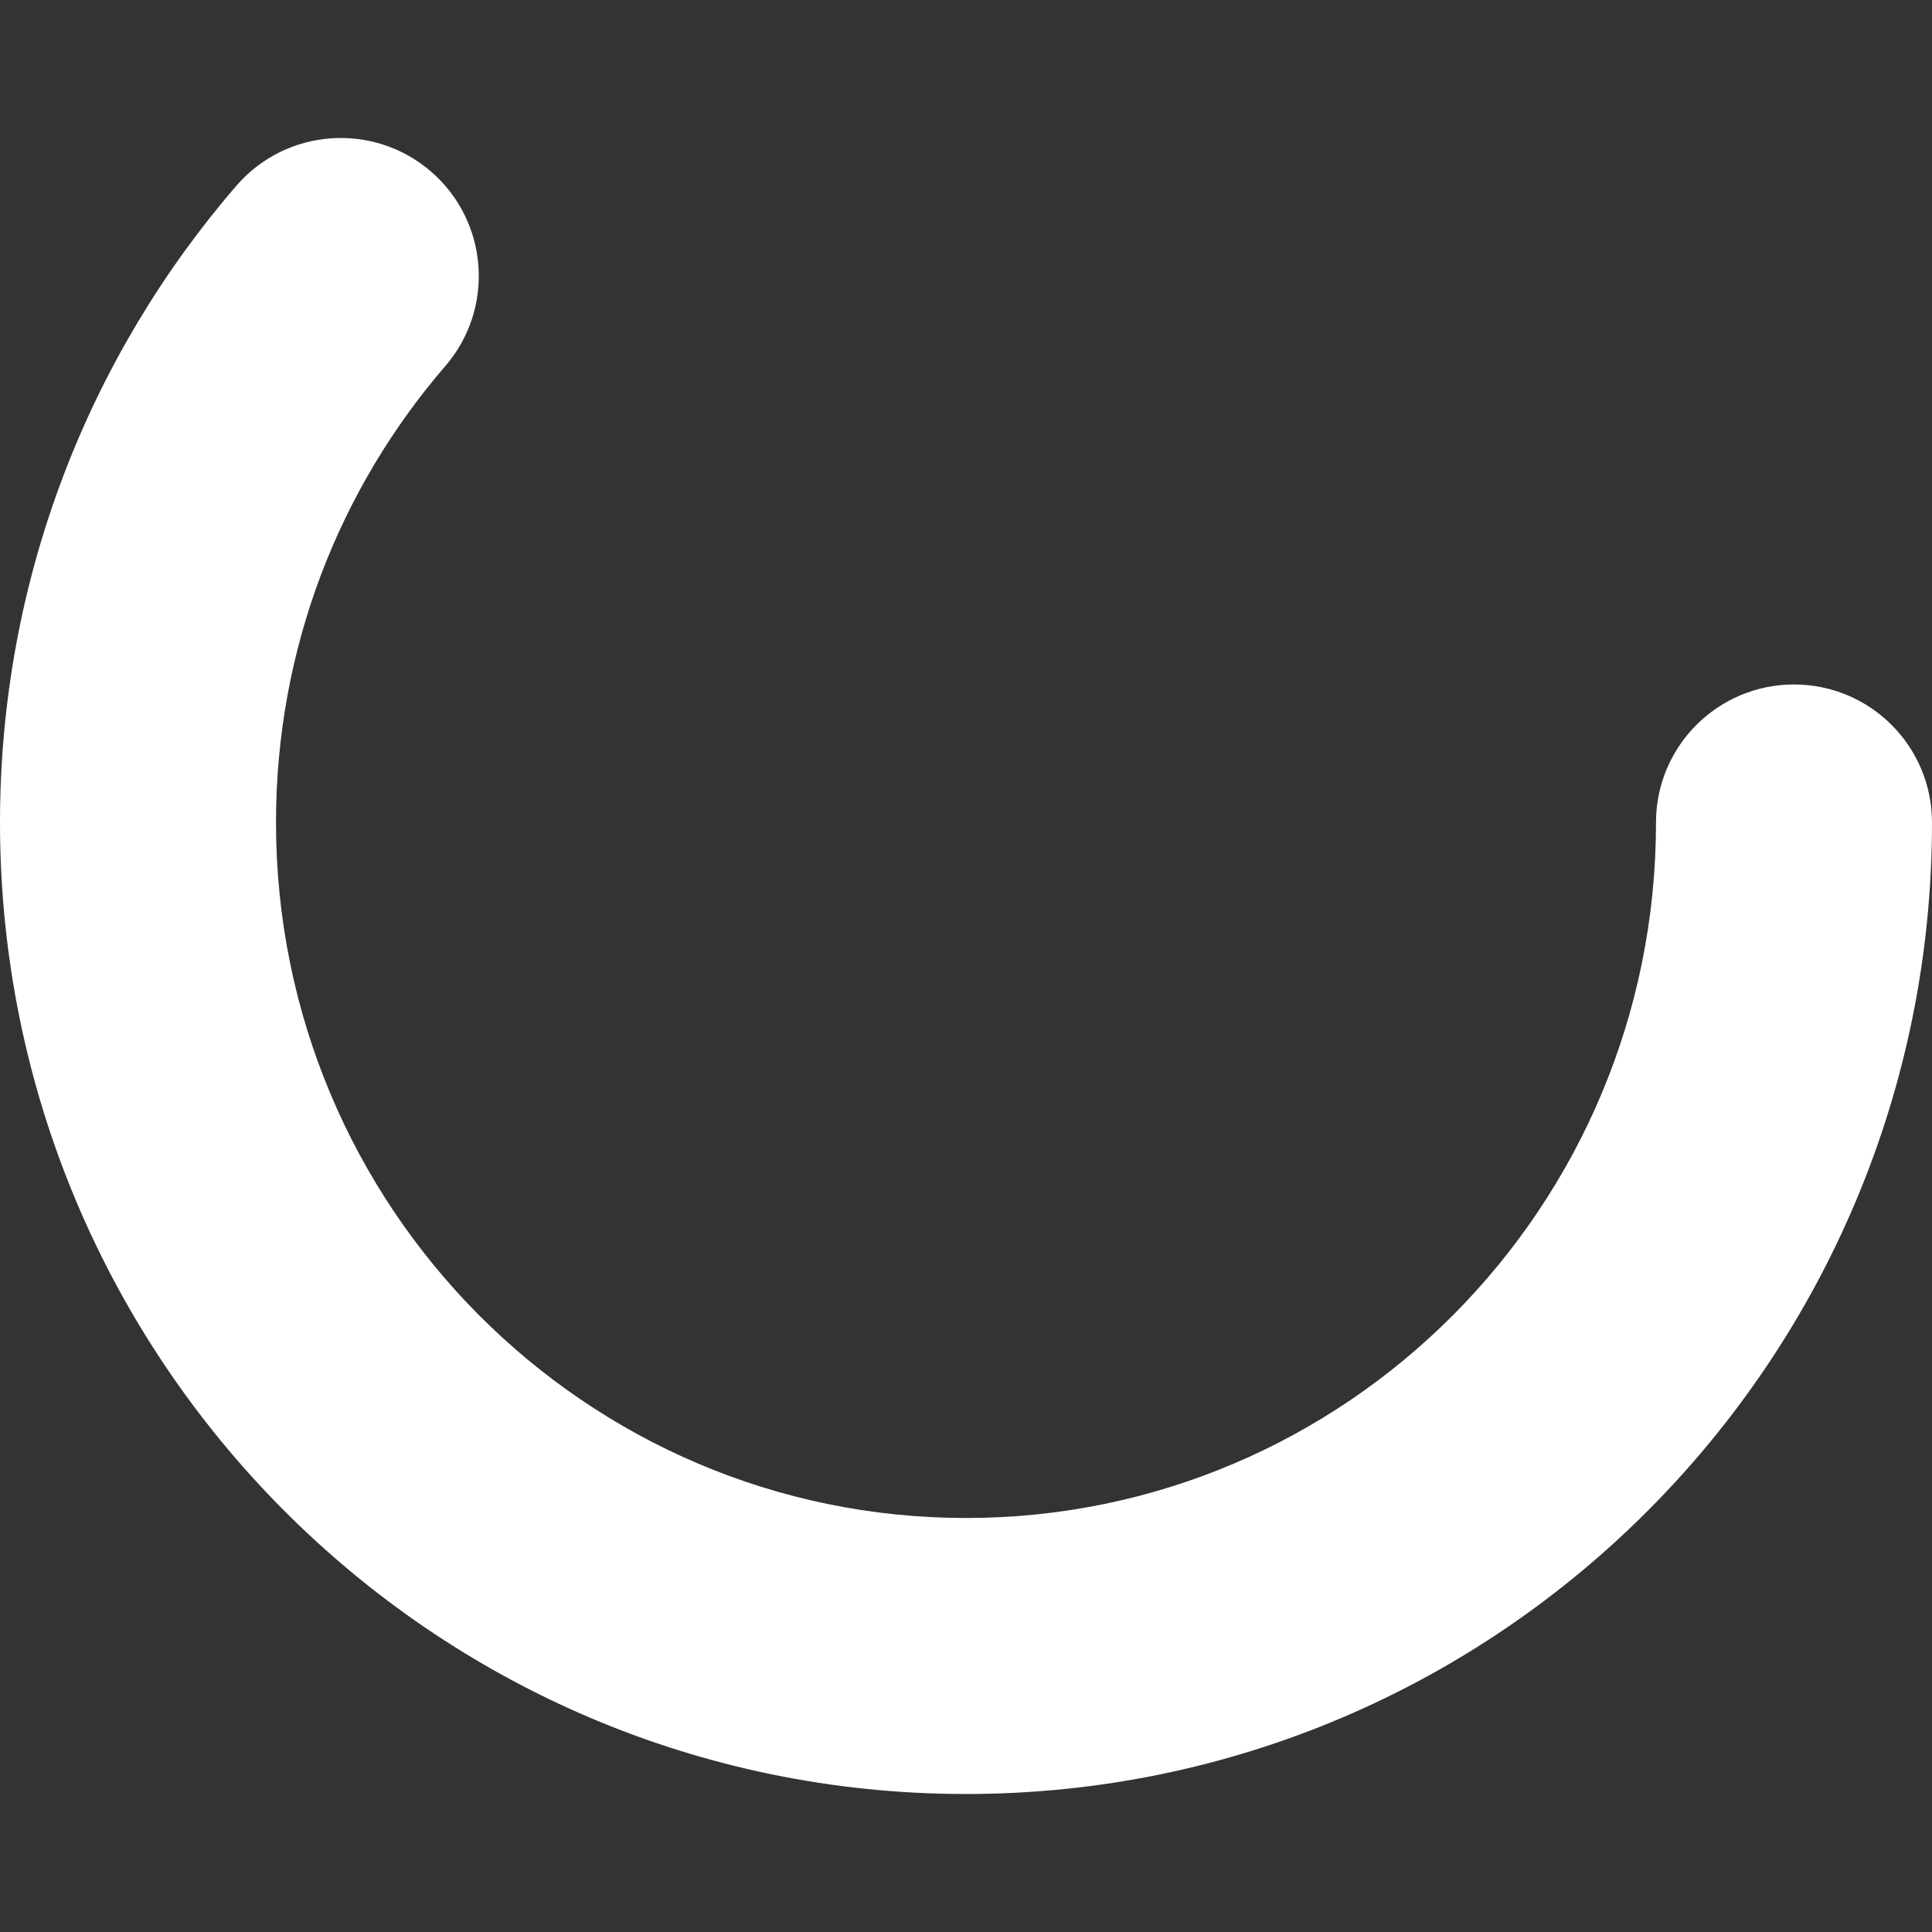 <svg width="42" height="42" viewBox="0 0 42 42" fill="white" xmlns="http://www.w3.org/2000/svg">
<rect x="0" y="0" width="42" height="42" fill="#333333" stroke="none"/>
<path fill-rule="evenodd" clip-rule="evenodd" d="M9.369 3.729C10.623 4.812 10.762 6.706 9.679 7.96C7.387 10.616 6 14.08 6 17.88C6 26.249 12.735 33 21 33C29.265 33 36 26.249 36 17.88C36 16.223 37.343 14.88 39 14.88C40.657 14.88 42 16.223 42 17.88C42 29.526 32.617 39 21 39C9.383 39 0 29.526 0 17.88C0 12.591 1.937 7.746 5.137 4.04C6.22 2.785 8.114 2.646 9.369 3.729Z"/>
</svg>